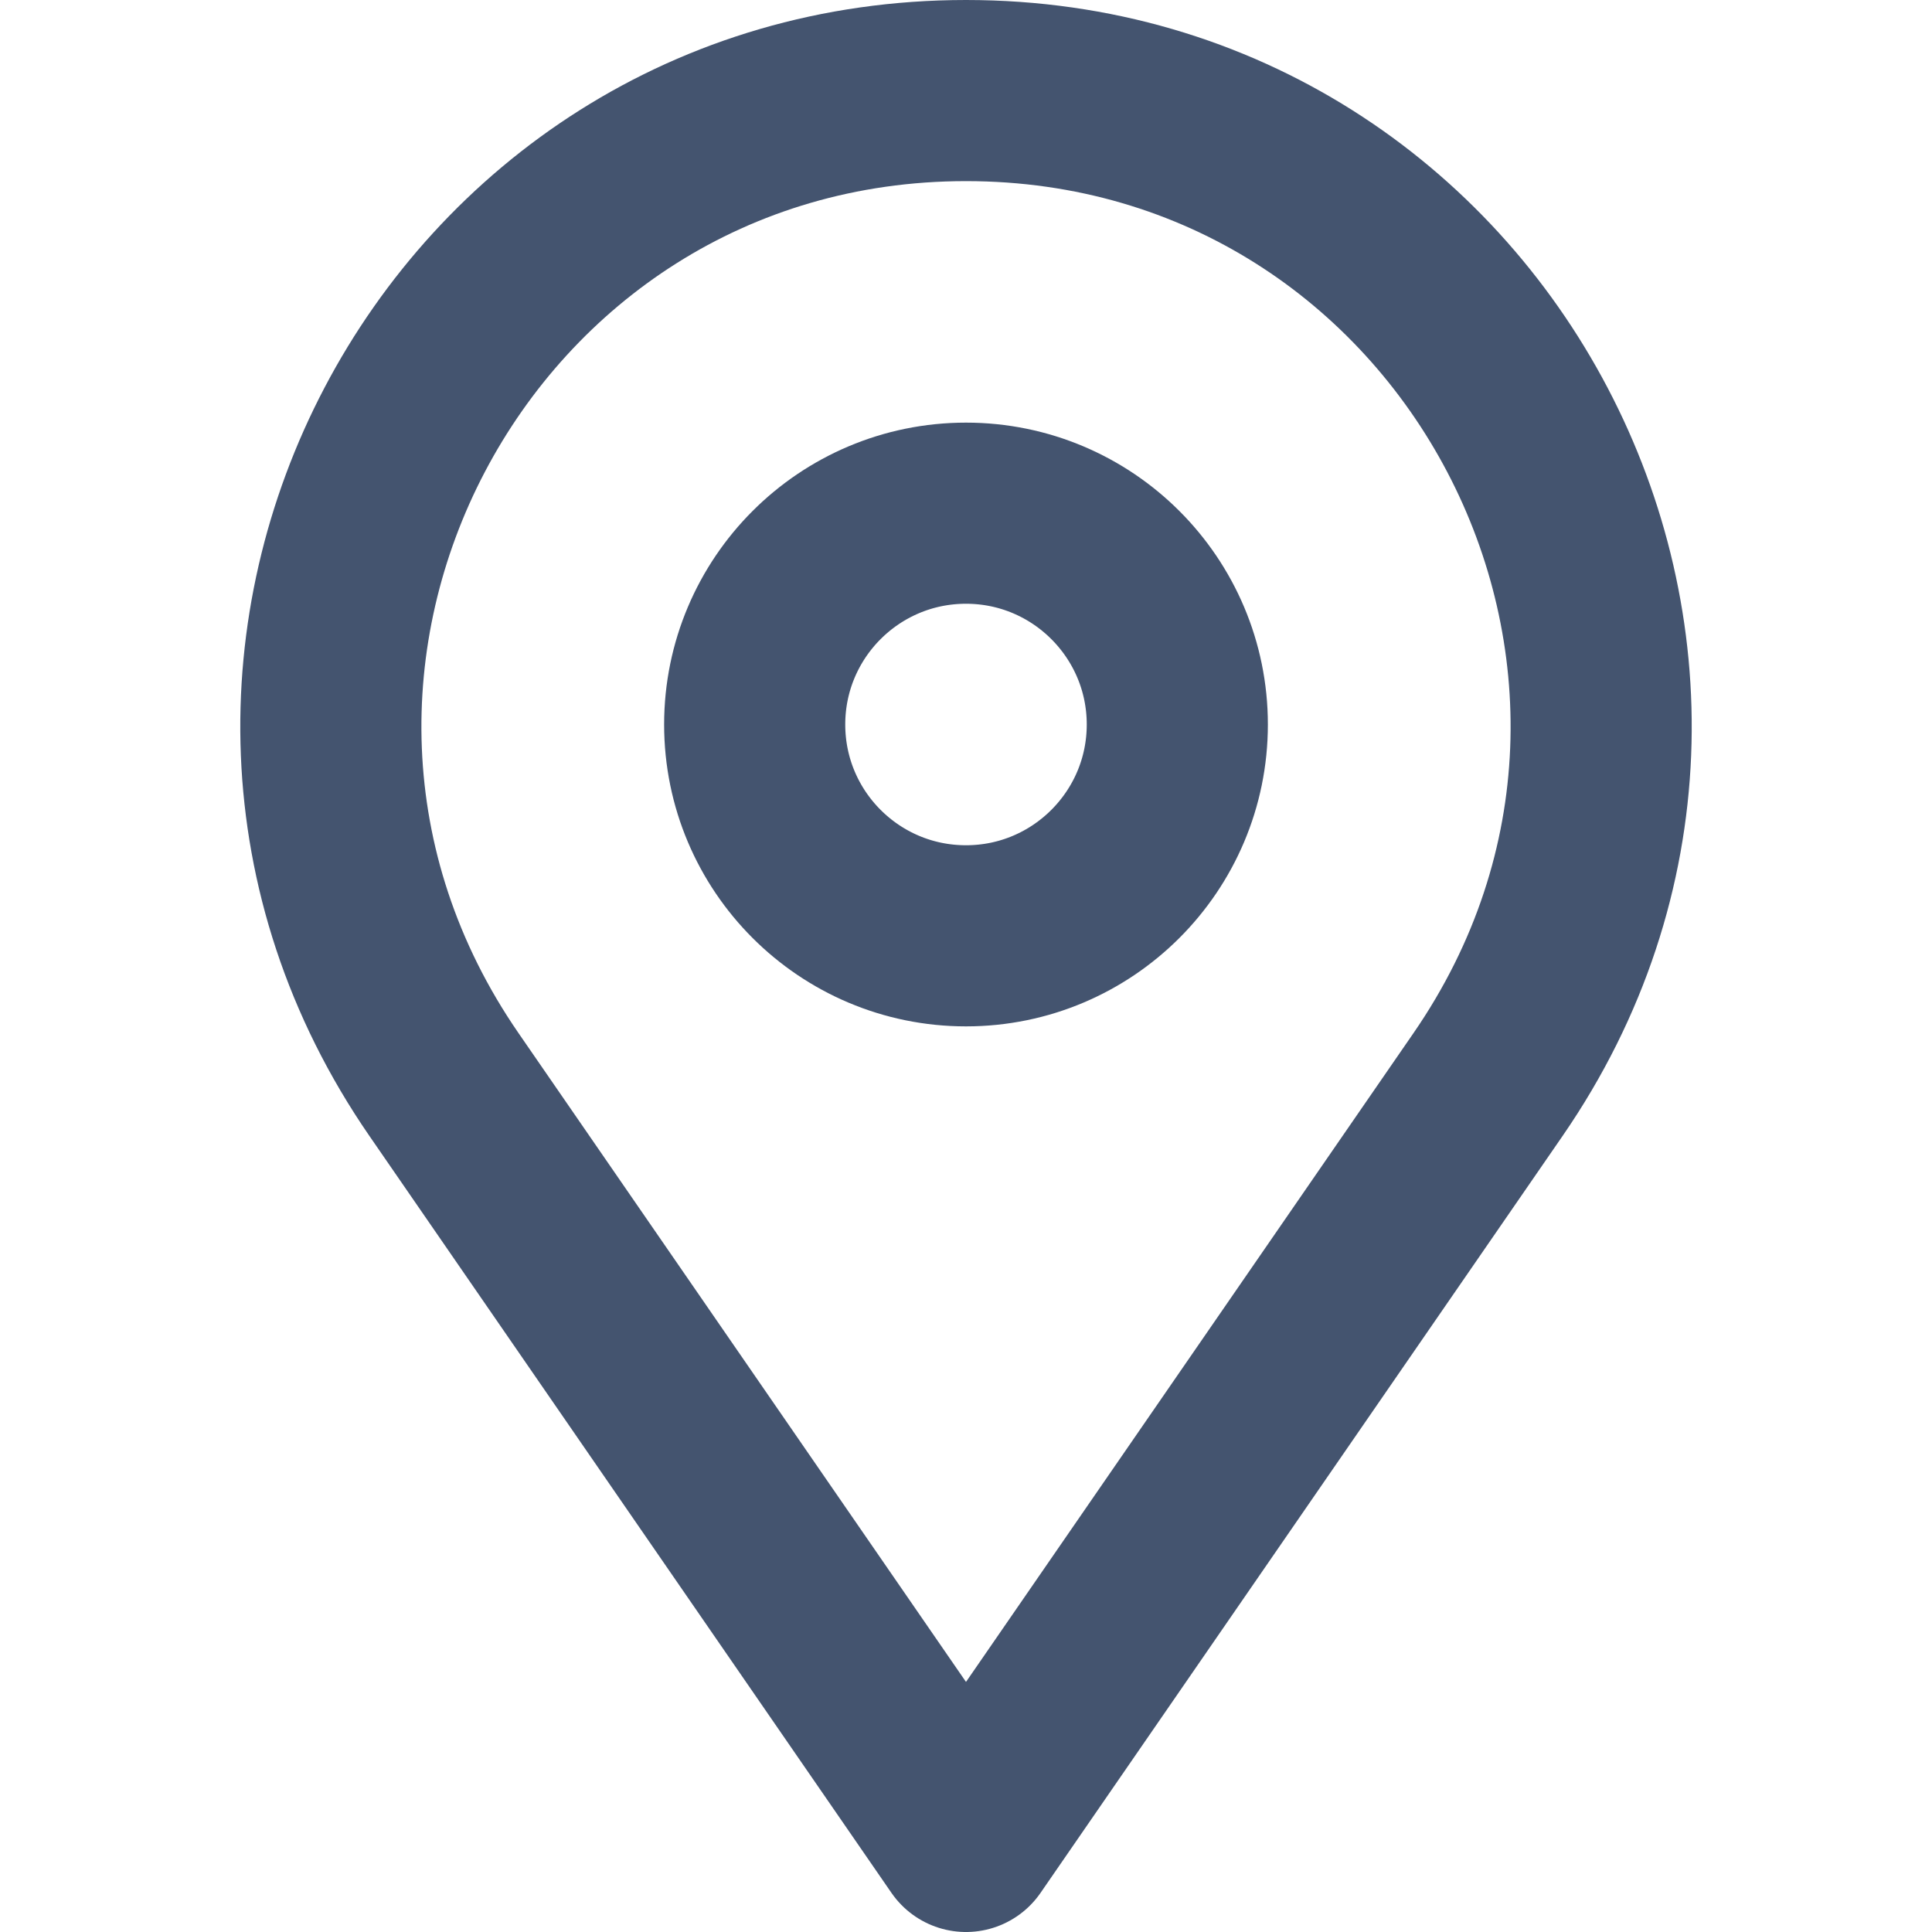 <svg width="16" height="16" viewBox="0 0 16 16" fill="none" xmlns="http://www.w3.org/2000/svg">
<path d="M3.677 8.982L8 15.25L12.323 8.982C14.725 5.499 12.232 0.75 8 0.75C3.769 0.75 1.275 5.499 3.677 8.982Z" stroke="#44546F" stroke-width="1.5" stroke-linejoin="round"/>
<path d="M9.75 6C9.75 6.966 8.966 7.75 8 7.75C7.033 7.75 6.25 6.966 6.25 6C6.25 5.034 7.033 4.25 8 4.25C8.966 4.25 9.75 5.034 9.75 6Z" stroke="#44546F" stroke-width="1.5" stroke-linejoin="round"/>
</svg>
